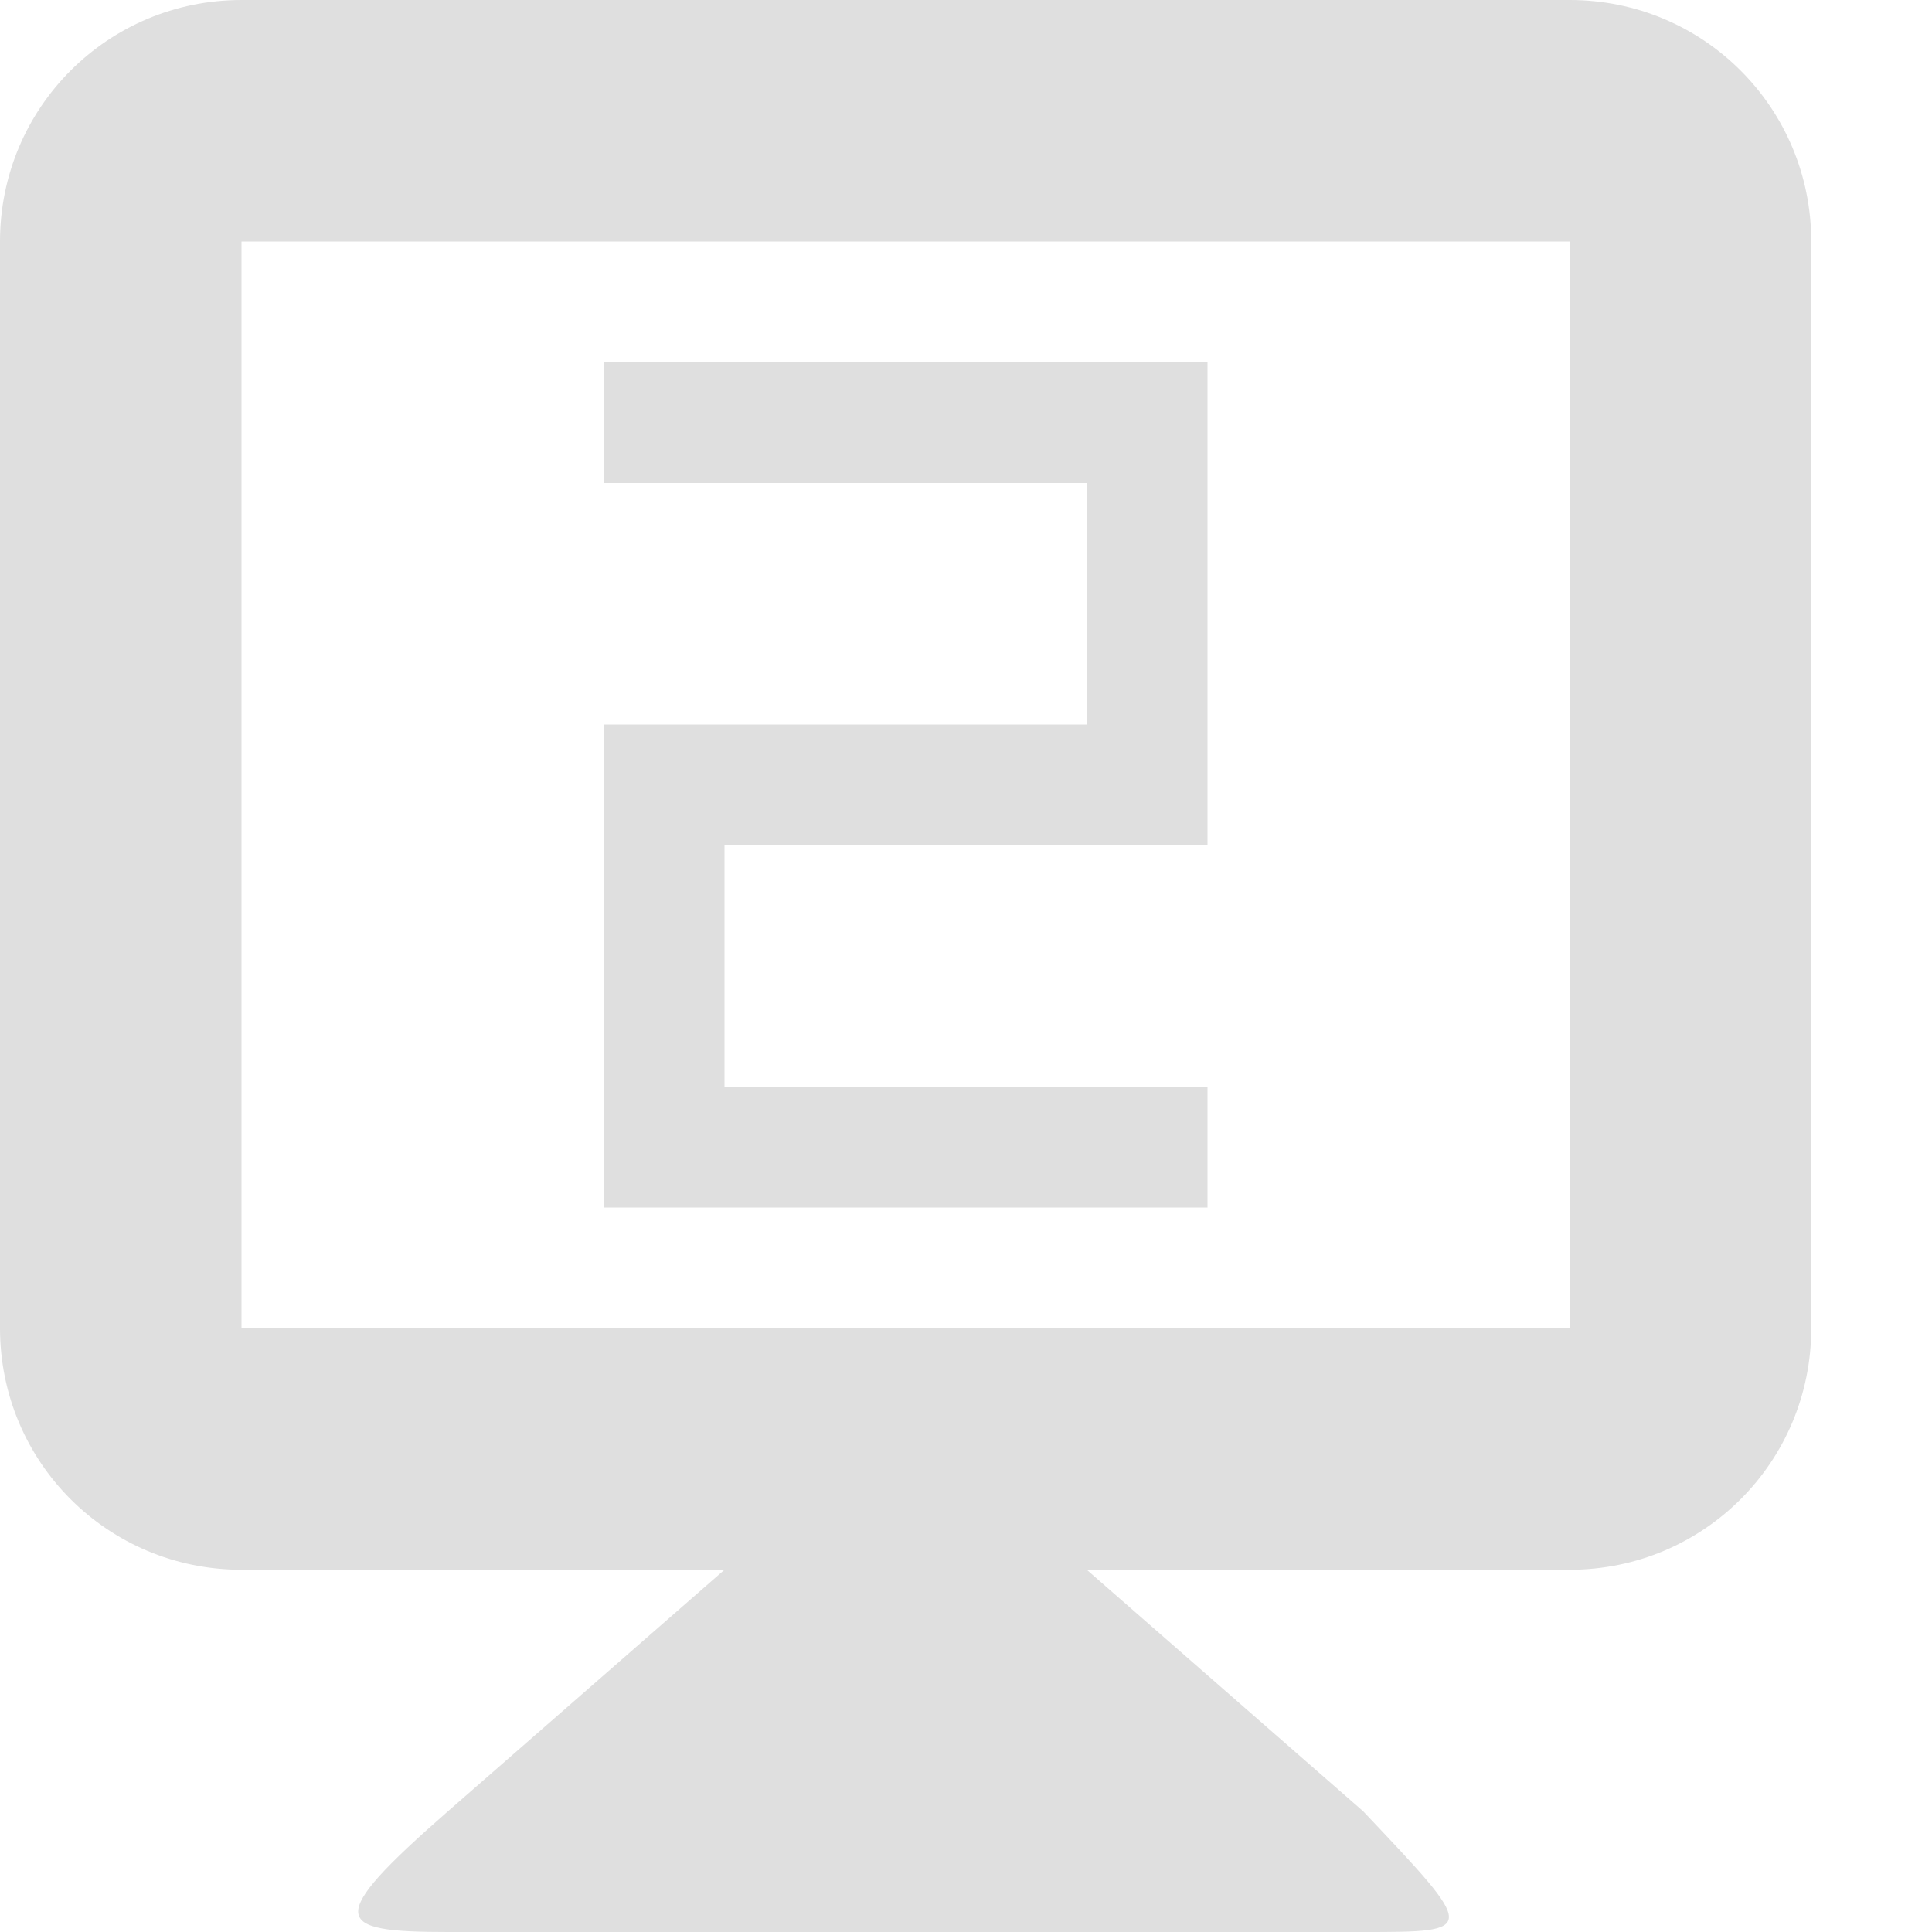 <svg xmlns="http://www.w3.org/2000/svg" width="16" height="16"><defs><style id="current-color-scheme" type="text/css"></style></defs><path d="M2 0C.892 0 0 .892 0 2v9c0 1.108.892 2 2 2h4l-2.29 2c-1.036.906-.946 1 0 1h7.579c.947 0 .947 0 0-1L9 13h4c1.108 0 2-.892 2-2V2c0-1.108-.892-2-2-2zm0 2h11v9H2zm3 1v1h4v2H5v4h5V9H6V7h4V3z" fill="currentColor" color="#dfdfdf"/></svg>